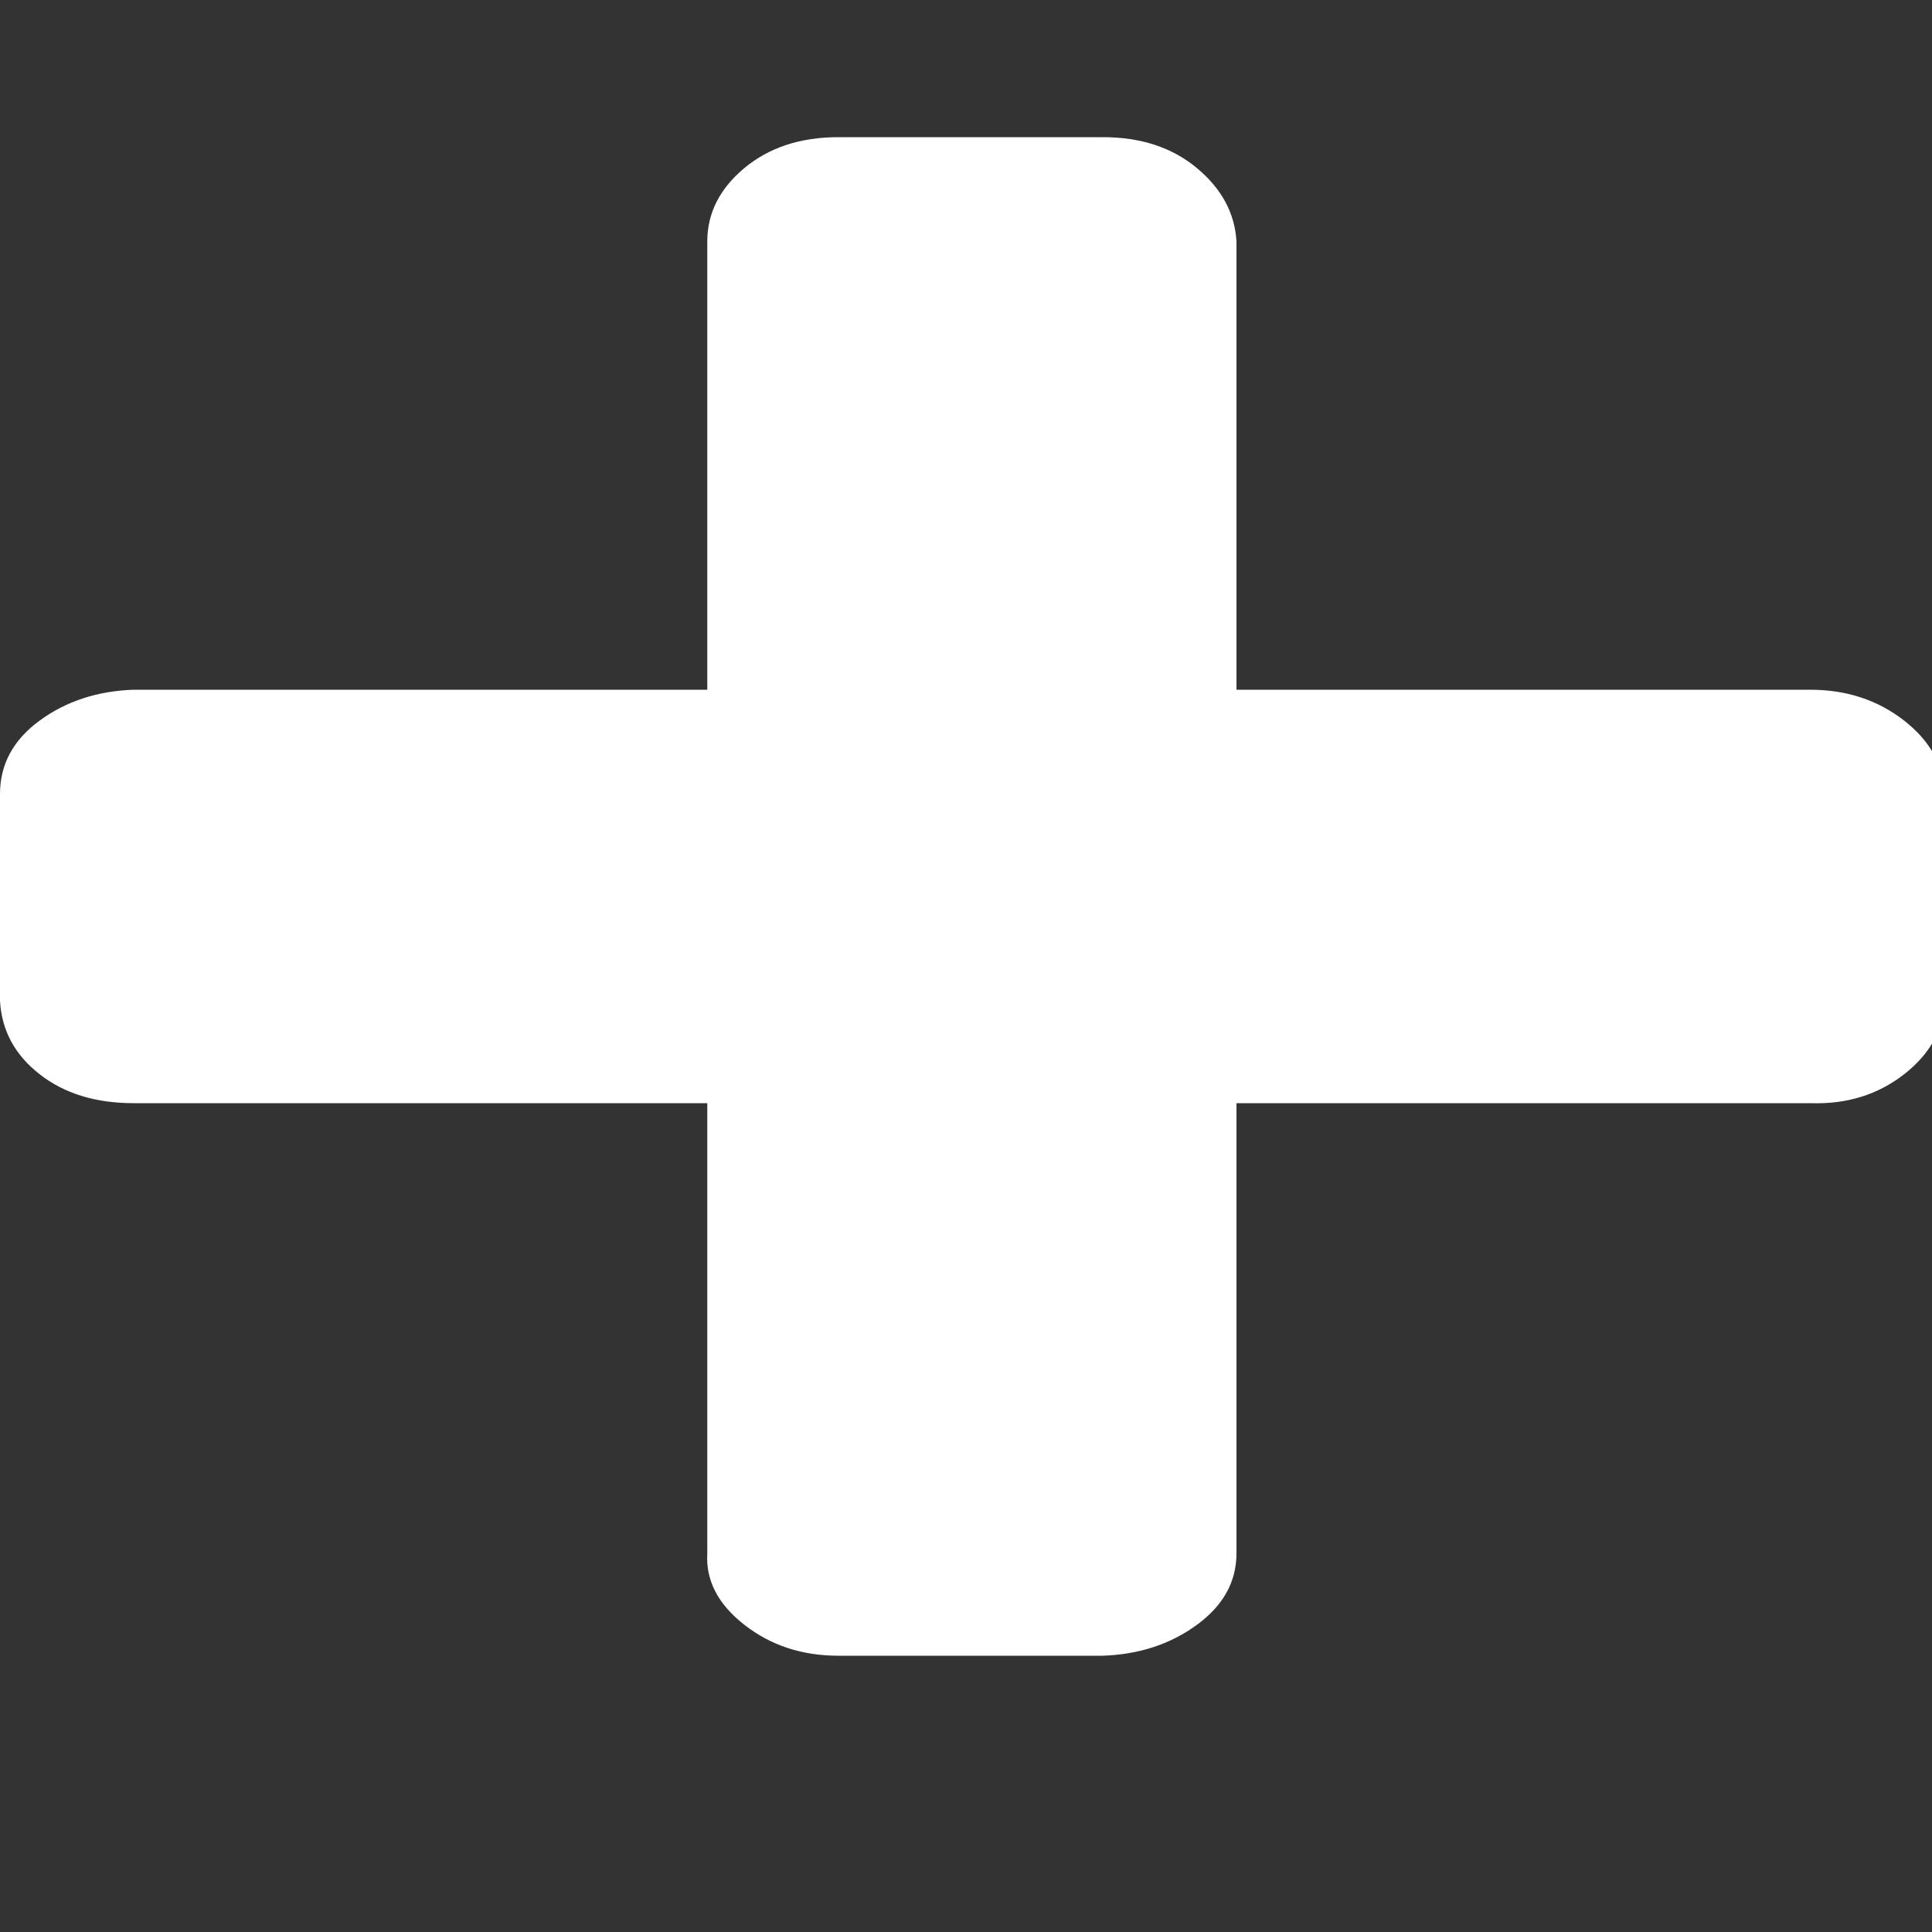 <svg width="33" height="33" viewBox="0 0 33 33" fill="none" xmlns="http://www.w3.org/2000/svg">
<rect x="0" y="0" width="33" height="33" fill="#333333" stroke="none"/>
<g clip-path="url(#clip0_489_718)">
<path d="M33.201 13.563V17.094C33.201 17.578 32.975 17.996 32.525 18.348C32.074 18.7 31.539 18.865 30.92 18.843H21.12V26.532C21.12 27.016 20.895 27.423 20.444 27.753C19.994 28.083 19.459 28.259 18.839 28.281H14.319C13.7 28.281 13.165 28.105 12.714 27.753C12.264 27.401 12.053 26.994 12.081 26.532V18.843H2.281C1.633 18.843 1.098 18.678 0.676 18.348C0.253 18.018 0.028 17.6 0 17.094V13.563C0 13.057 0.225 12.639 0.676 12.309C1.126 11.979 1.661 11.803 2.281 11.781H12.081V4.125C12.081 3.641 12.292 3.223 12.714 2.871C13.137 2.519 13.672 2.343 14.319 2.343H18.839C19.487 2.343 20.022 2.519 20.444 2.871C20.867 3.223 21.092 3.641 21.12 4.125V11.781H30.92C31.539 11.781 32.074 11.957 32.525 12.309C32.975 12.661 33.201 13.079 33.201 13.563Z" fill="white"/>
</g>
<defs>
<clipPath id="clip0_489_718">
<rect width="33" height="33" fill="white"/>
</clipPath>
</defs>
</svg>
